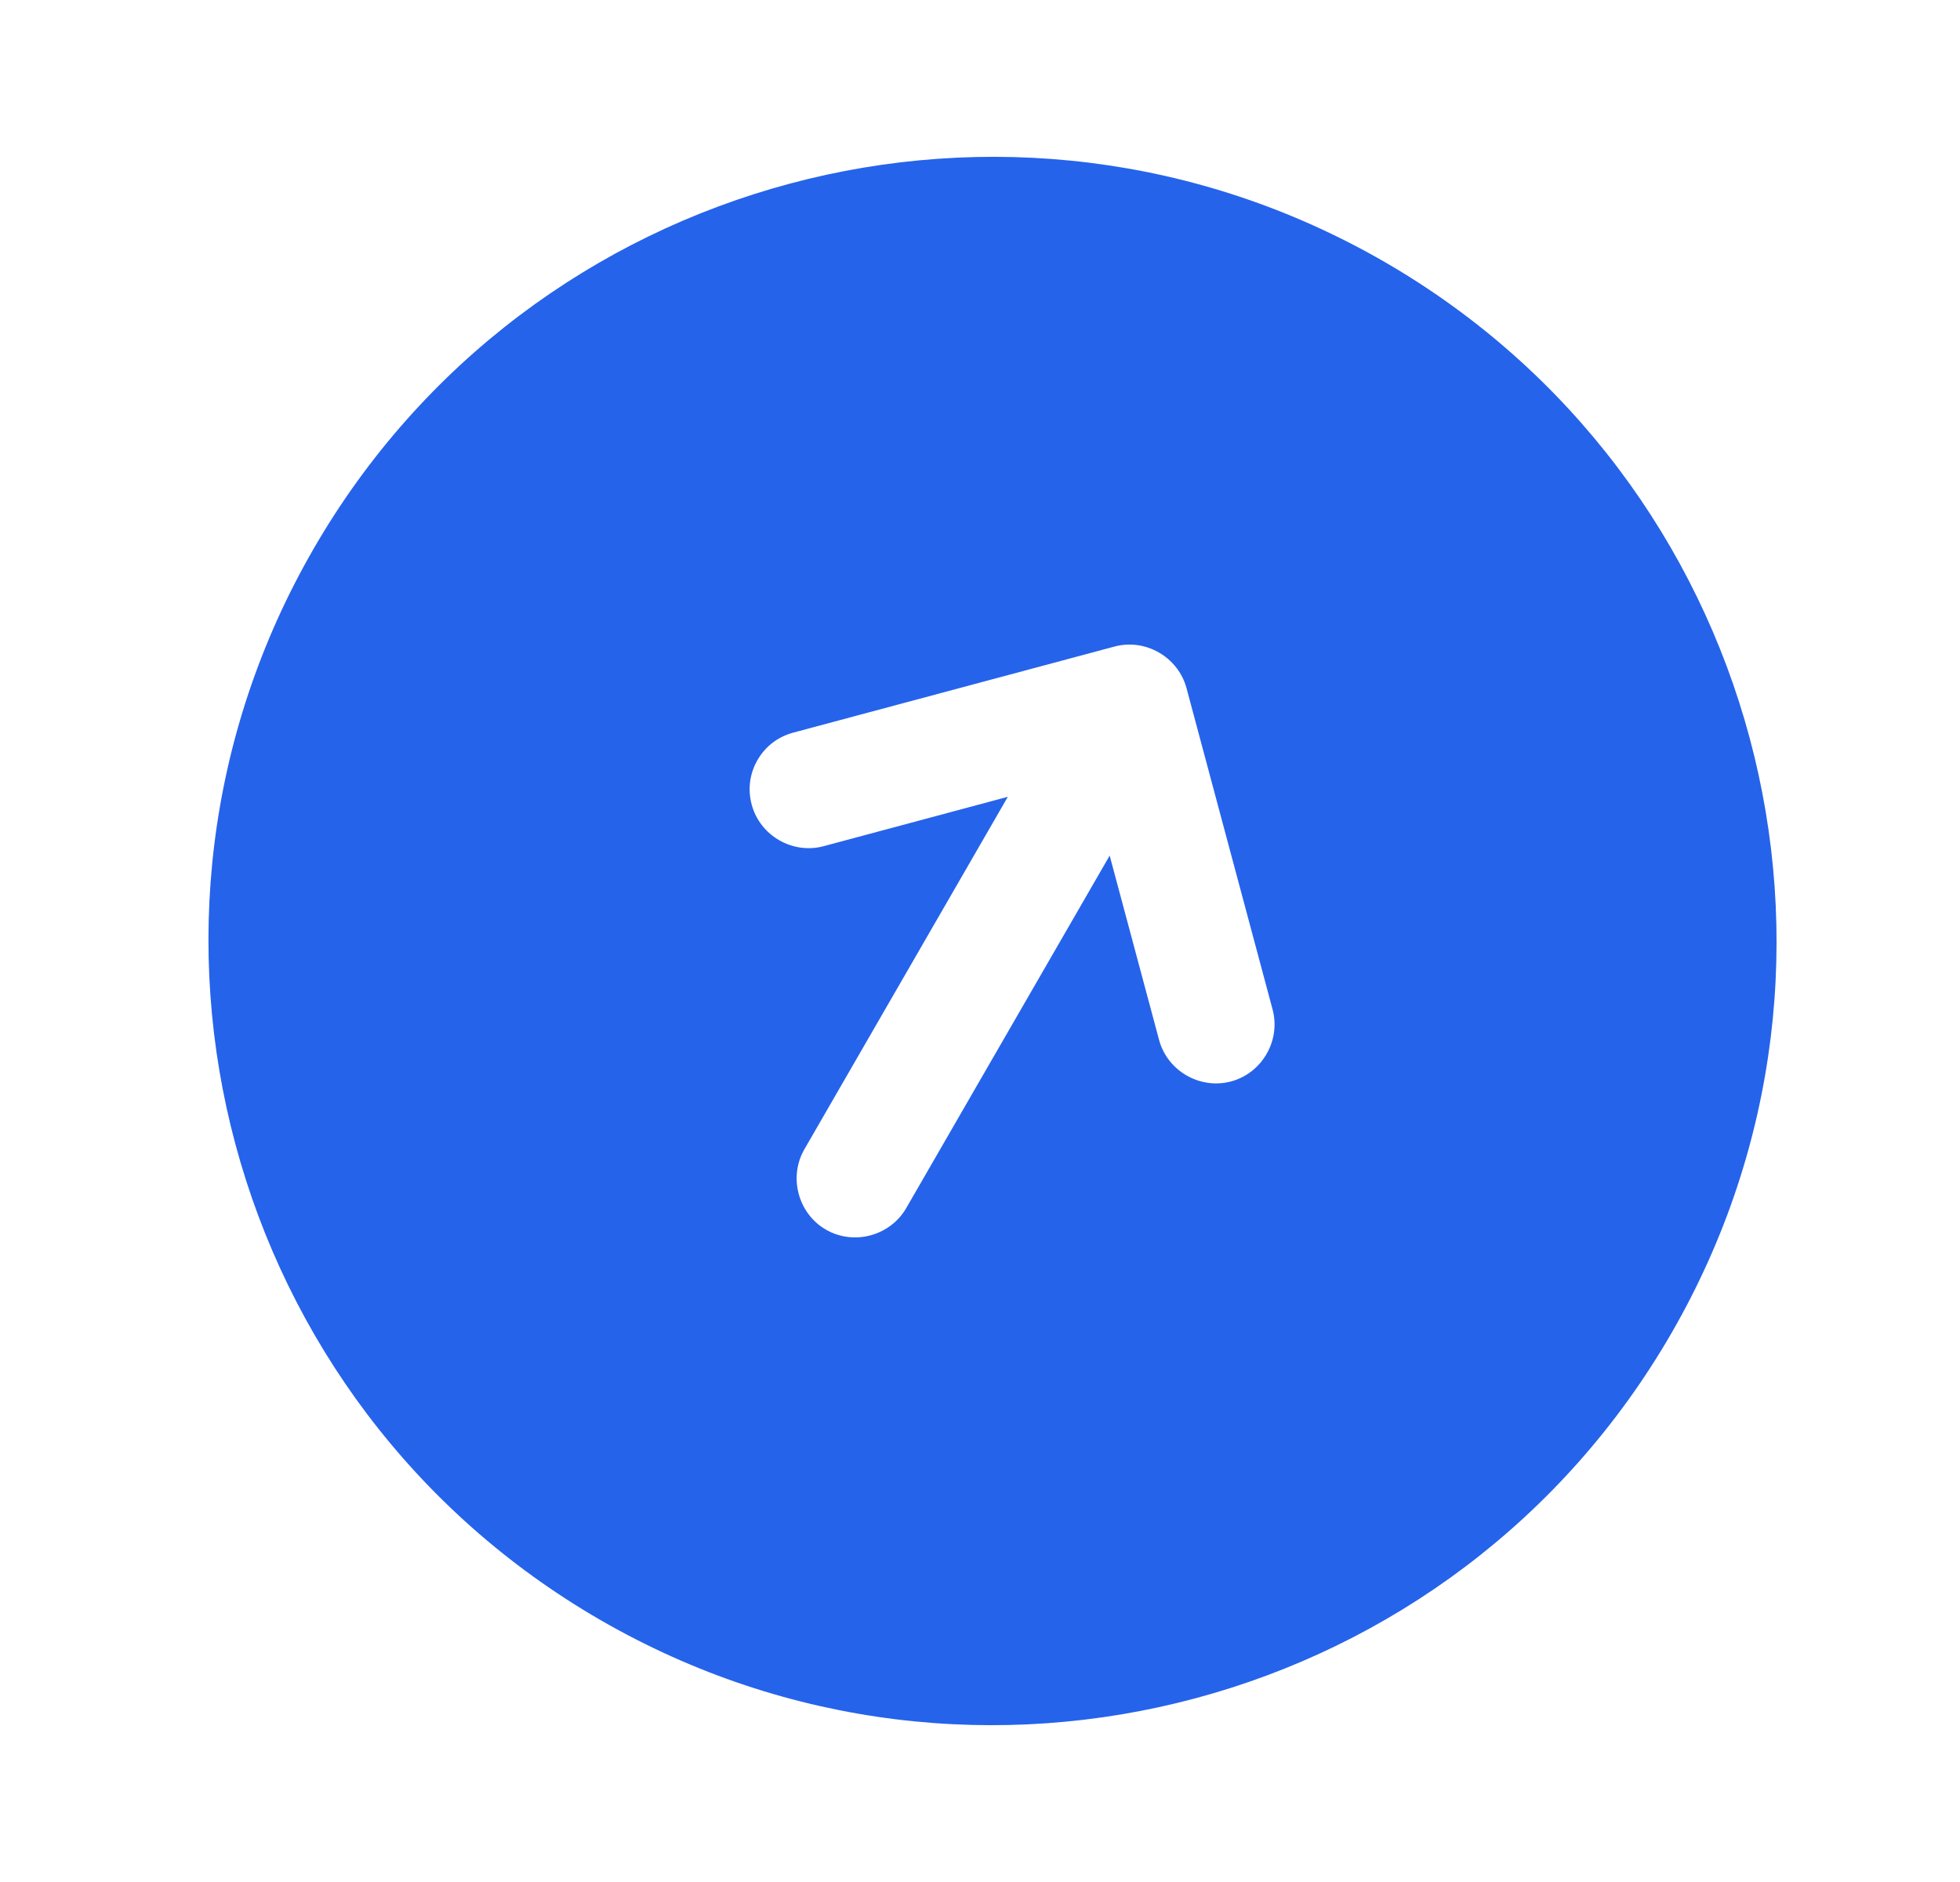 <svg width="25" height="24" viewBox="0 0 25 24" fill="none" xmlns="http://www.w3.org/2000/svg">
<g id="vuesax/bold/arrow-right">
<g id="vuesax/bold/arrow-right_2">
<g id="arrow-right">
<path id="Vector" d="M21.32 17C18.56 21.78 12.44 23.42 7.66 20.66C2.879 17.9 1.239 11.78 3.999 7C6.759 2.22 12.879 0.58 17.66 3.34C22.44 6.1 24.08 12.22 21.32 17ZM14.216 8.245L10.117 9.343C9.913 9.398 9.757 9.527 9.662 9.692C9.567 9.857 9.533 10.056 9.588 10.261C9.694 10.657 10.109 10.897 10.505 10.791L12.855 10.161L10.26 14.656C10.055 15.011 10.18 15.476 10.535 15.681C10.89 15.886 11.354 15.761 11.559 15.406L14.154 10.911L14.784 13.261C14.89 13.657 15.306 13.897 15.702 13.791C16.098 13.685 16.338 13.269 16.232 12.873L15.134 8.775C15.027 8.379 14.612 8.139 14.216 8.245Z" fill="#2563EB"/>
</g>
</g>
</g>
</svg>
